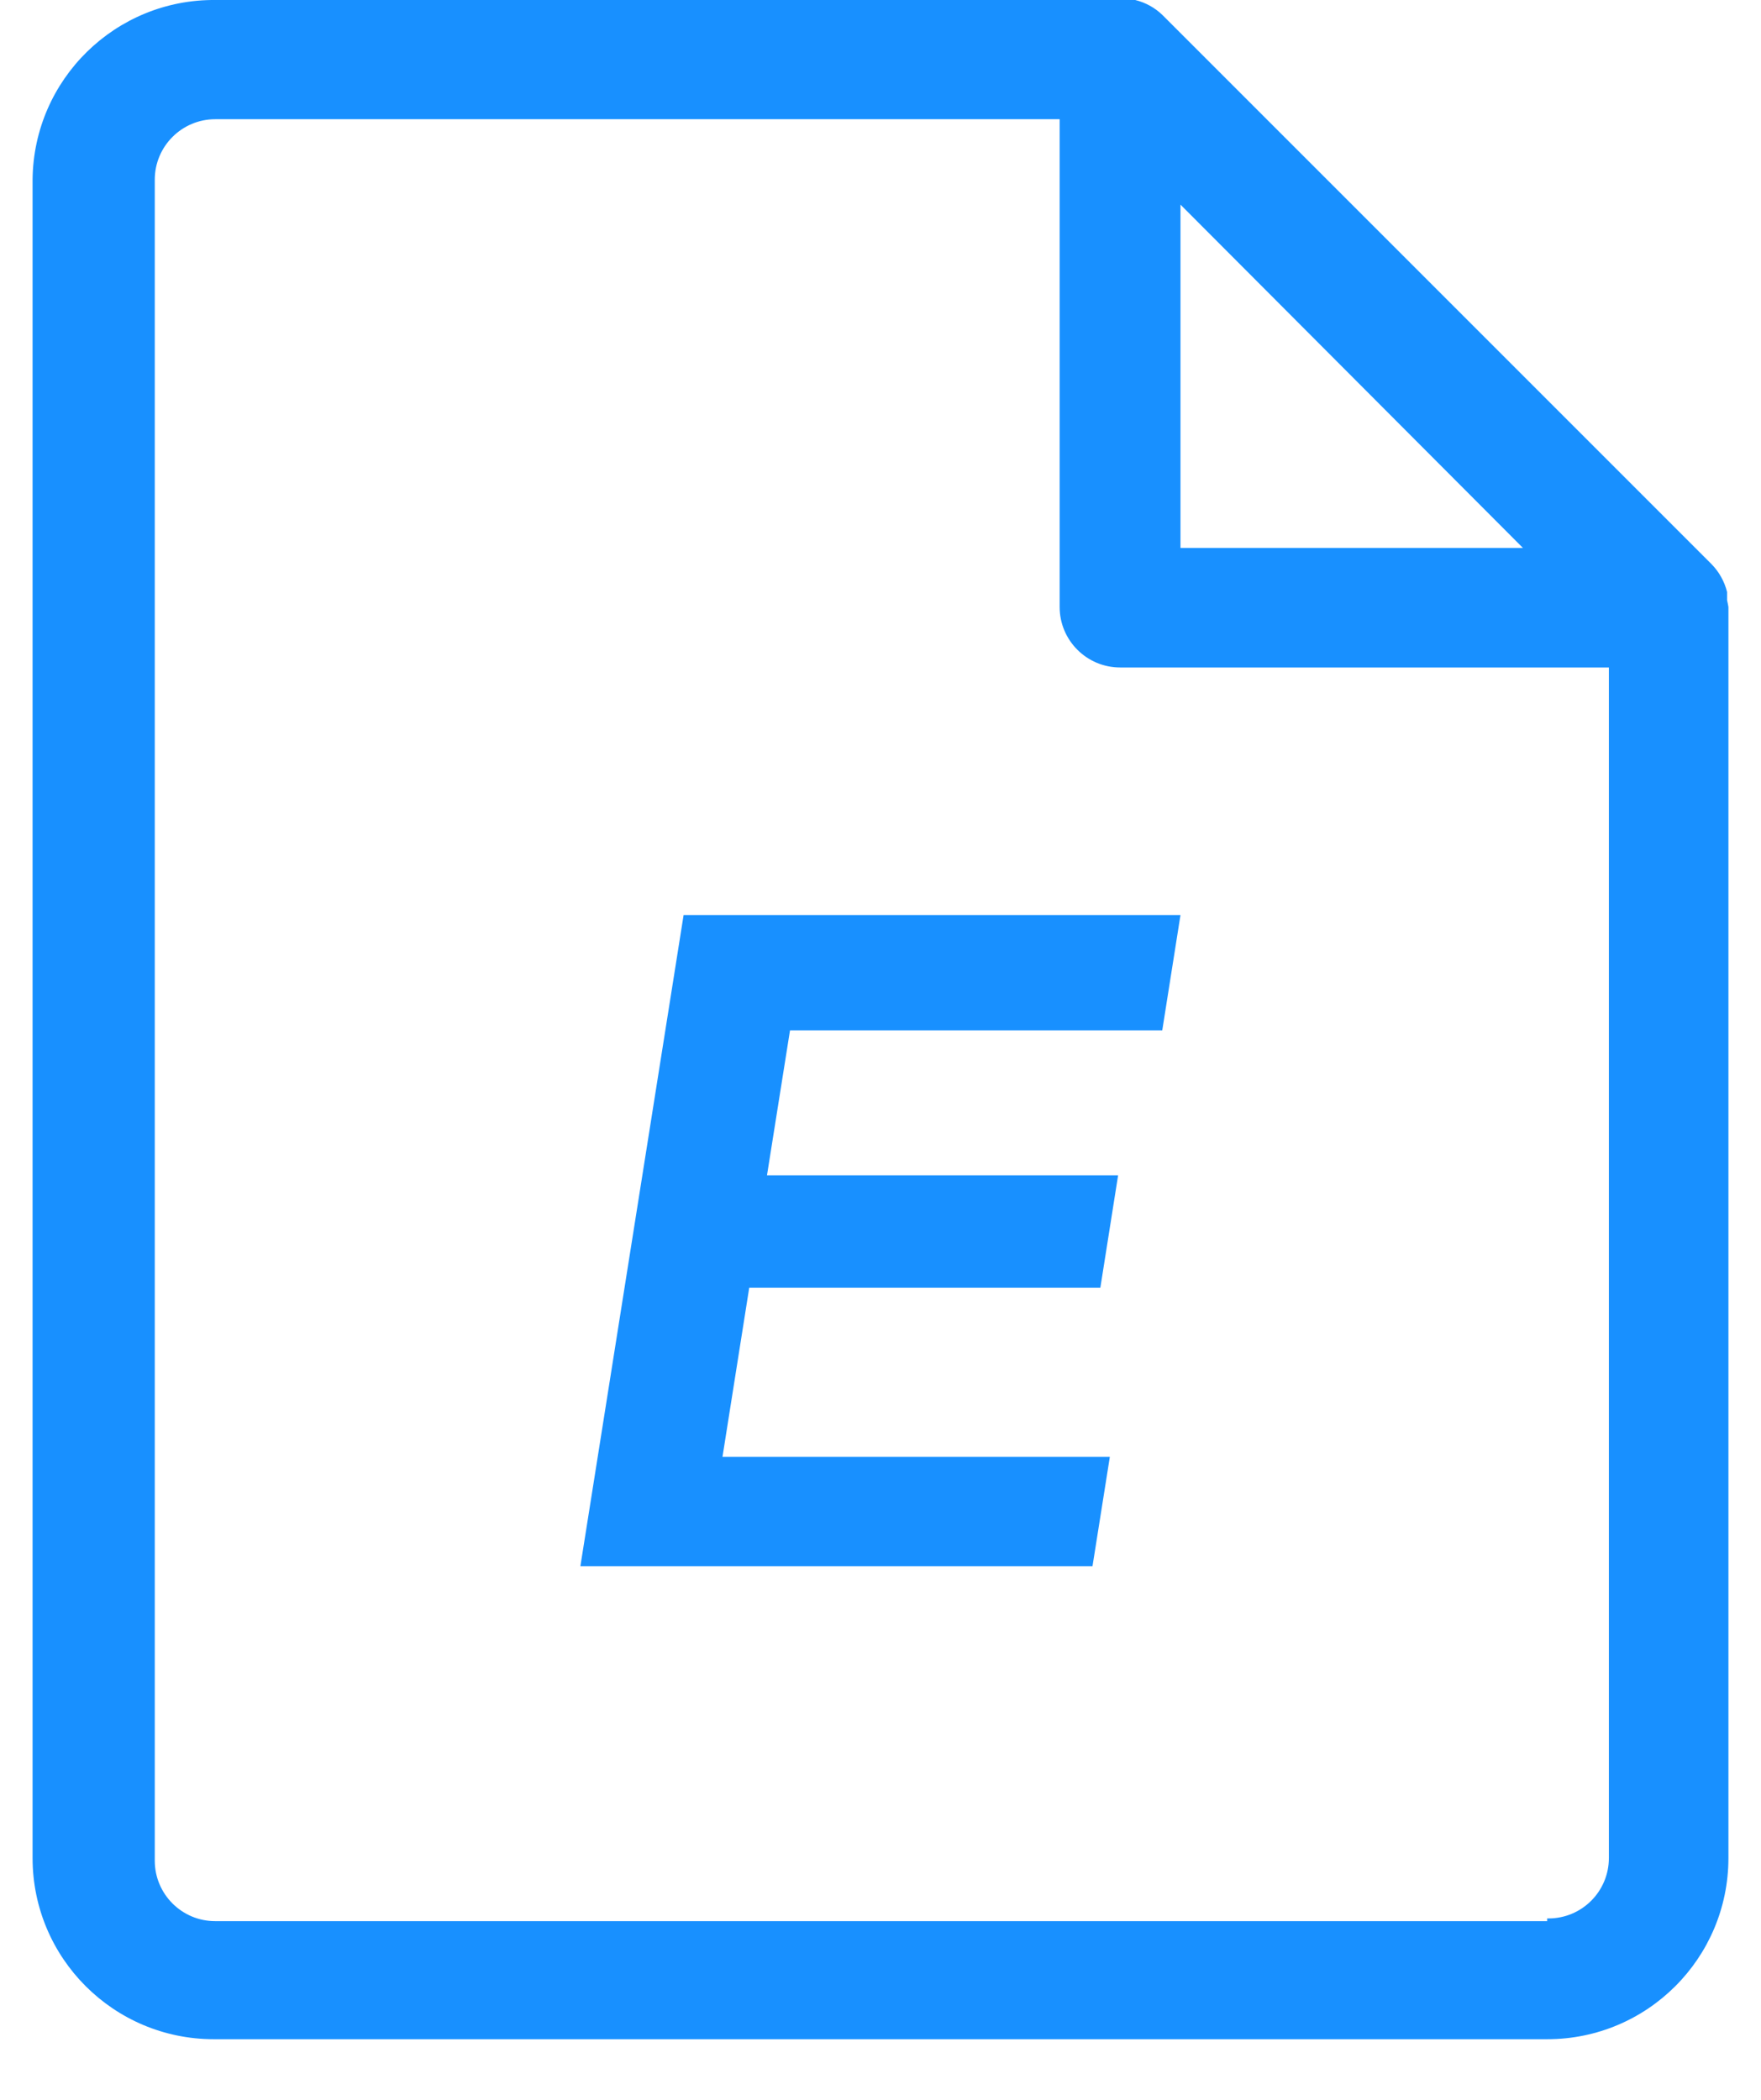 <?xml version="1.0" encoding="UTF-8"?>
<svg width="26px" height="31px" viewBox="0 0 26 31" version="1.1" xmlns="http://www.w3.org/2000/svg" xmlns:xlink="http://www.w3.org/1999/xlink">
    <!-- Generator: Sketch 53.2 (72643) - https://sketchapp.com -->
    <title>ic_excel</title>
    <desc>Created with Sketch.</desc>
    <g id="Page-1" stroke="none" stroke-width="1" fill="none" fill-rule="evenodd">
        <g id="发票查询-" transform="translate(-1102, -227)" fill="#1890FF" fill-rule="nonzero">
            <g id="ic_Excel-" transform="translate(1102, 227)">
                <g id="分组-4">
                    <g id="ic_excel">
                        <path d="M25.499,8.86 L25.499,8.739 L25.499,8.739 C25.461,8.587 25.384,8.447 25.275,8.334 L17.16,0.219 L17.16,0.219 C17.049,0.112 16.911,0.037 16.761,0 L3.184,0 L3.184,0 C1.706,-0.015 0.496,1.172 0.481,2.65 C0.481,2.651 0.481,2.652 0.481,2.653 L0.481,27.43 L0.481,27.43 C0.481,28.908 1.679,30.105 3.156,30.105 C3.156,30.105 3.157,30.105 3.157,30.105 L22.843,30.105 L22.843,30.105 C24.32,30.106 25.518,28.909 25.519,27.432 C25.519,27.431 25.519,27.431 25.519,27.43 L25.519,8.961 C25.514,8.927 25.506,8.895 25.499,8.86 L25.499,8.86 Z M17.429,3.021 L22.485,8.089 L17.429,8.089 L17.429,3.021 Z M23.754,27.43 L23.754,27.43 C23.754,27.923 23.355,28.322 22.863,28.322 L22.843,28.322 L22.843,28.362 L3.179,28.362 L3.179,28.362 C2.686,28.363 2.286,27.964 2.285,27.471 C2.285,27.469 2.285,27.468 2.285,27.466 L2.285,2.653 L2.285,2.653 C2.285,2.16 2.685,1.76 3.178,1.76 L15.645,1.76 L15.645,8.961 L15.645,8.961 C15.645,9.454 16.045,9.854 16.538,9.854 L23.754,9.854 L23.754,27.43 Z M8.569,23.122 L16.13,23.122 L16.386,21.508 L10.667,21.508 L11.062,19.01 L16.246,19.01 L16.508,17.352 L11.324,17.352 L11.664,15.211 L17.16,15.211 L17.429,13.509 L10.093,13.509 L8.569,23.122 L8.569,23.122 Z" id="形状"></path>
                    </g>
                </g>
            </g>
        </g>
    </g>
</svg>